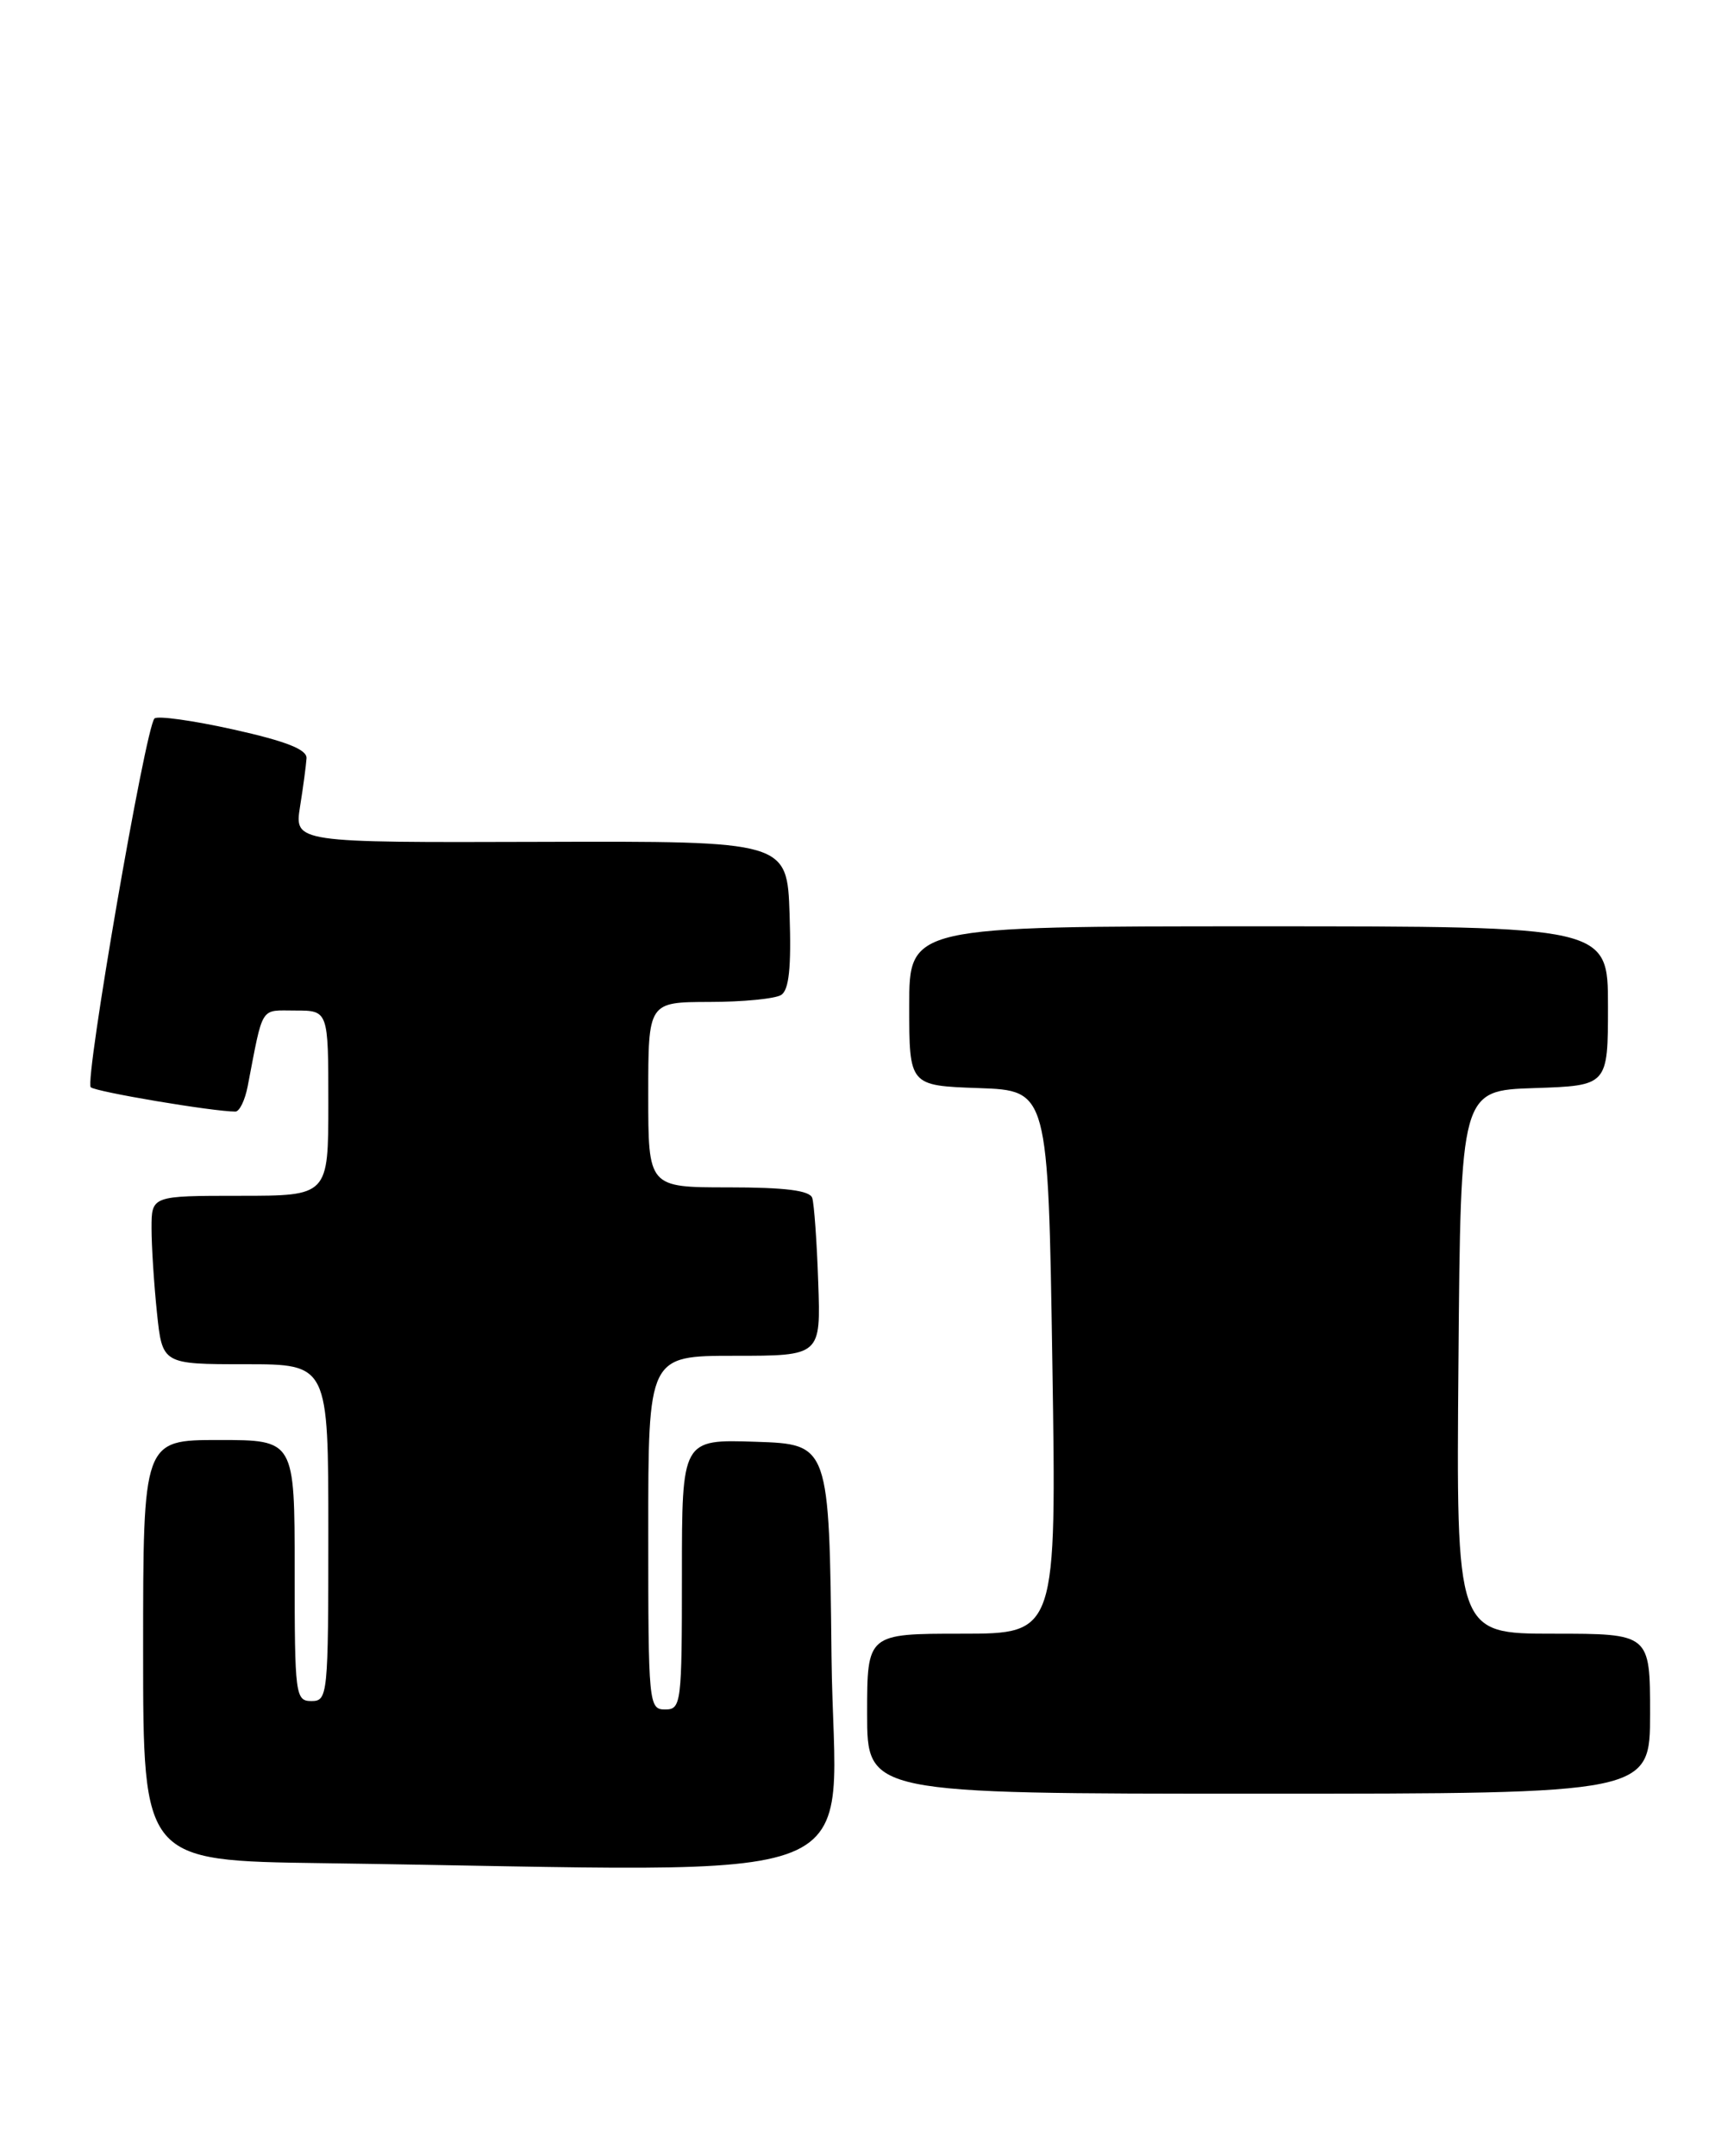 <?xml version="1.0" encoding="UTF-8" standalone="no"?>
<!DOCTYPE svg PUBLIC "-//W3C//DTD SVG 1.1//EN" "http://www.w3.org/Graphics/SVG/1.1/DTD/svg11.dtd" >
<svg xmlns="http://www.w3.org/2000/svg" xmlns:xlink="http://www.w3.org/1999/xlink" version="1.1" viewBox="0 0 203 256">
 <g >
 <path fill="currentColor"
d=" M 98.77 196.75 C 98.50 171.50 98.50 171.50 89.75 171.21 C 81.00 170.92 81.00 170.92 81.00 186.96 C 81.00 202.33 80.92 203.00 79.00 203.00 C 77.06 203.00 77.00 202.33 77.00 182.00 C 77.00 161.00 77.00 161.00 87.25 161.00 C 97.50 161.00 97.50 161.00 97.19 152.25 C 97.03 147.44 96.70 142.94 96.48 142.25 C 96.18 141.37 93.27 141.00 86.53 141.00 C 77.00 141.00 77.00 141.00 77.00 130.00 C 77.00 119.00 77.00 119.00 84.25 118.98 C 88.24 118.98 92.08 118.60 92.79 118.15 C 93.72 117.56 94.00 114.91 93.79 108.60 C 93.50 99.88 93.50 99.88 64.23 99.97 C 34.97 100.06 34.97 100.06 35.64 95.78 C 36.02 93.43 36.36 90.84 36.41 90.04 C 36.47 89.00 33.98 88.02 27.74 86.63 C 22.92 85.56 18.70 84.97 18.35 85.32 C 17.28 86.38 10.02 128.42 10.78 129.11 C 11.39 129.66 25.31 132.00 27.96 132.00 C 28.45 132.00 29.10 130.65 29.42 129.00 C 31.30 119.26 30.84 120.00 35.08 120.00 C 39.00 120.00 39.00 120.00 39.00 131.00 C 39.00 142.00 39.00 142.00 28.50 142.00 C 18.00 142.00 18.00 142.00 18.00 145.85 C 18.00 147.97 18.29 152.47 18.64 155.85 C 19.28 162.00 19.28 162.00 29.14 162.00 C 39.00 162.00 39.00 162.00 39.00 182.00 C 39.00 201.33 38.93 202.00 37.00 202.00 C 35.09 202.00 35.00 201.33 35.00 186.50 C 35.00 171.00 35.00 171.00 26.00 171.00 C 17.00 171.00 17.00 171.00 17.00 195.98 C 17.00 220.96 17.00 220.96 38.25 221.25 C 106.05 222.18 99.07 225.00 98.77 196.75 Z  M 196.00 203.50 C 196.00 194.00 196.00 194.00 184.49 194.00 C 172.97 194.00 172.97 194.00 173.24 161.75 C 173.50 129.50 173.50 129.50 182.25 129.21 C 191.00 128.92 191.00 128.92 191.00 119.46 C 191.00 110.00 191.00 110.00 149.50 110.00 C 108.00 110.00 108.00 110.00 108.00 119.46 C 108.00 128.92 108.00 128.92 116.25 129.21 C 124.50 129.50 124.50 129.50 125.00 161.75 C 125.50 194.00 125.50 194.00 114.25 194.00 C 103.00 194.00 103.00 194.00 103.00 203.50 C 103.00 213.00 103.00 213.00 149.50 213.00 C 196.00 213.00 196.00 213.00 196.00 203.50 Z "/>
</g>
</svg>